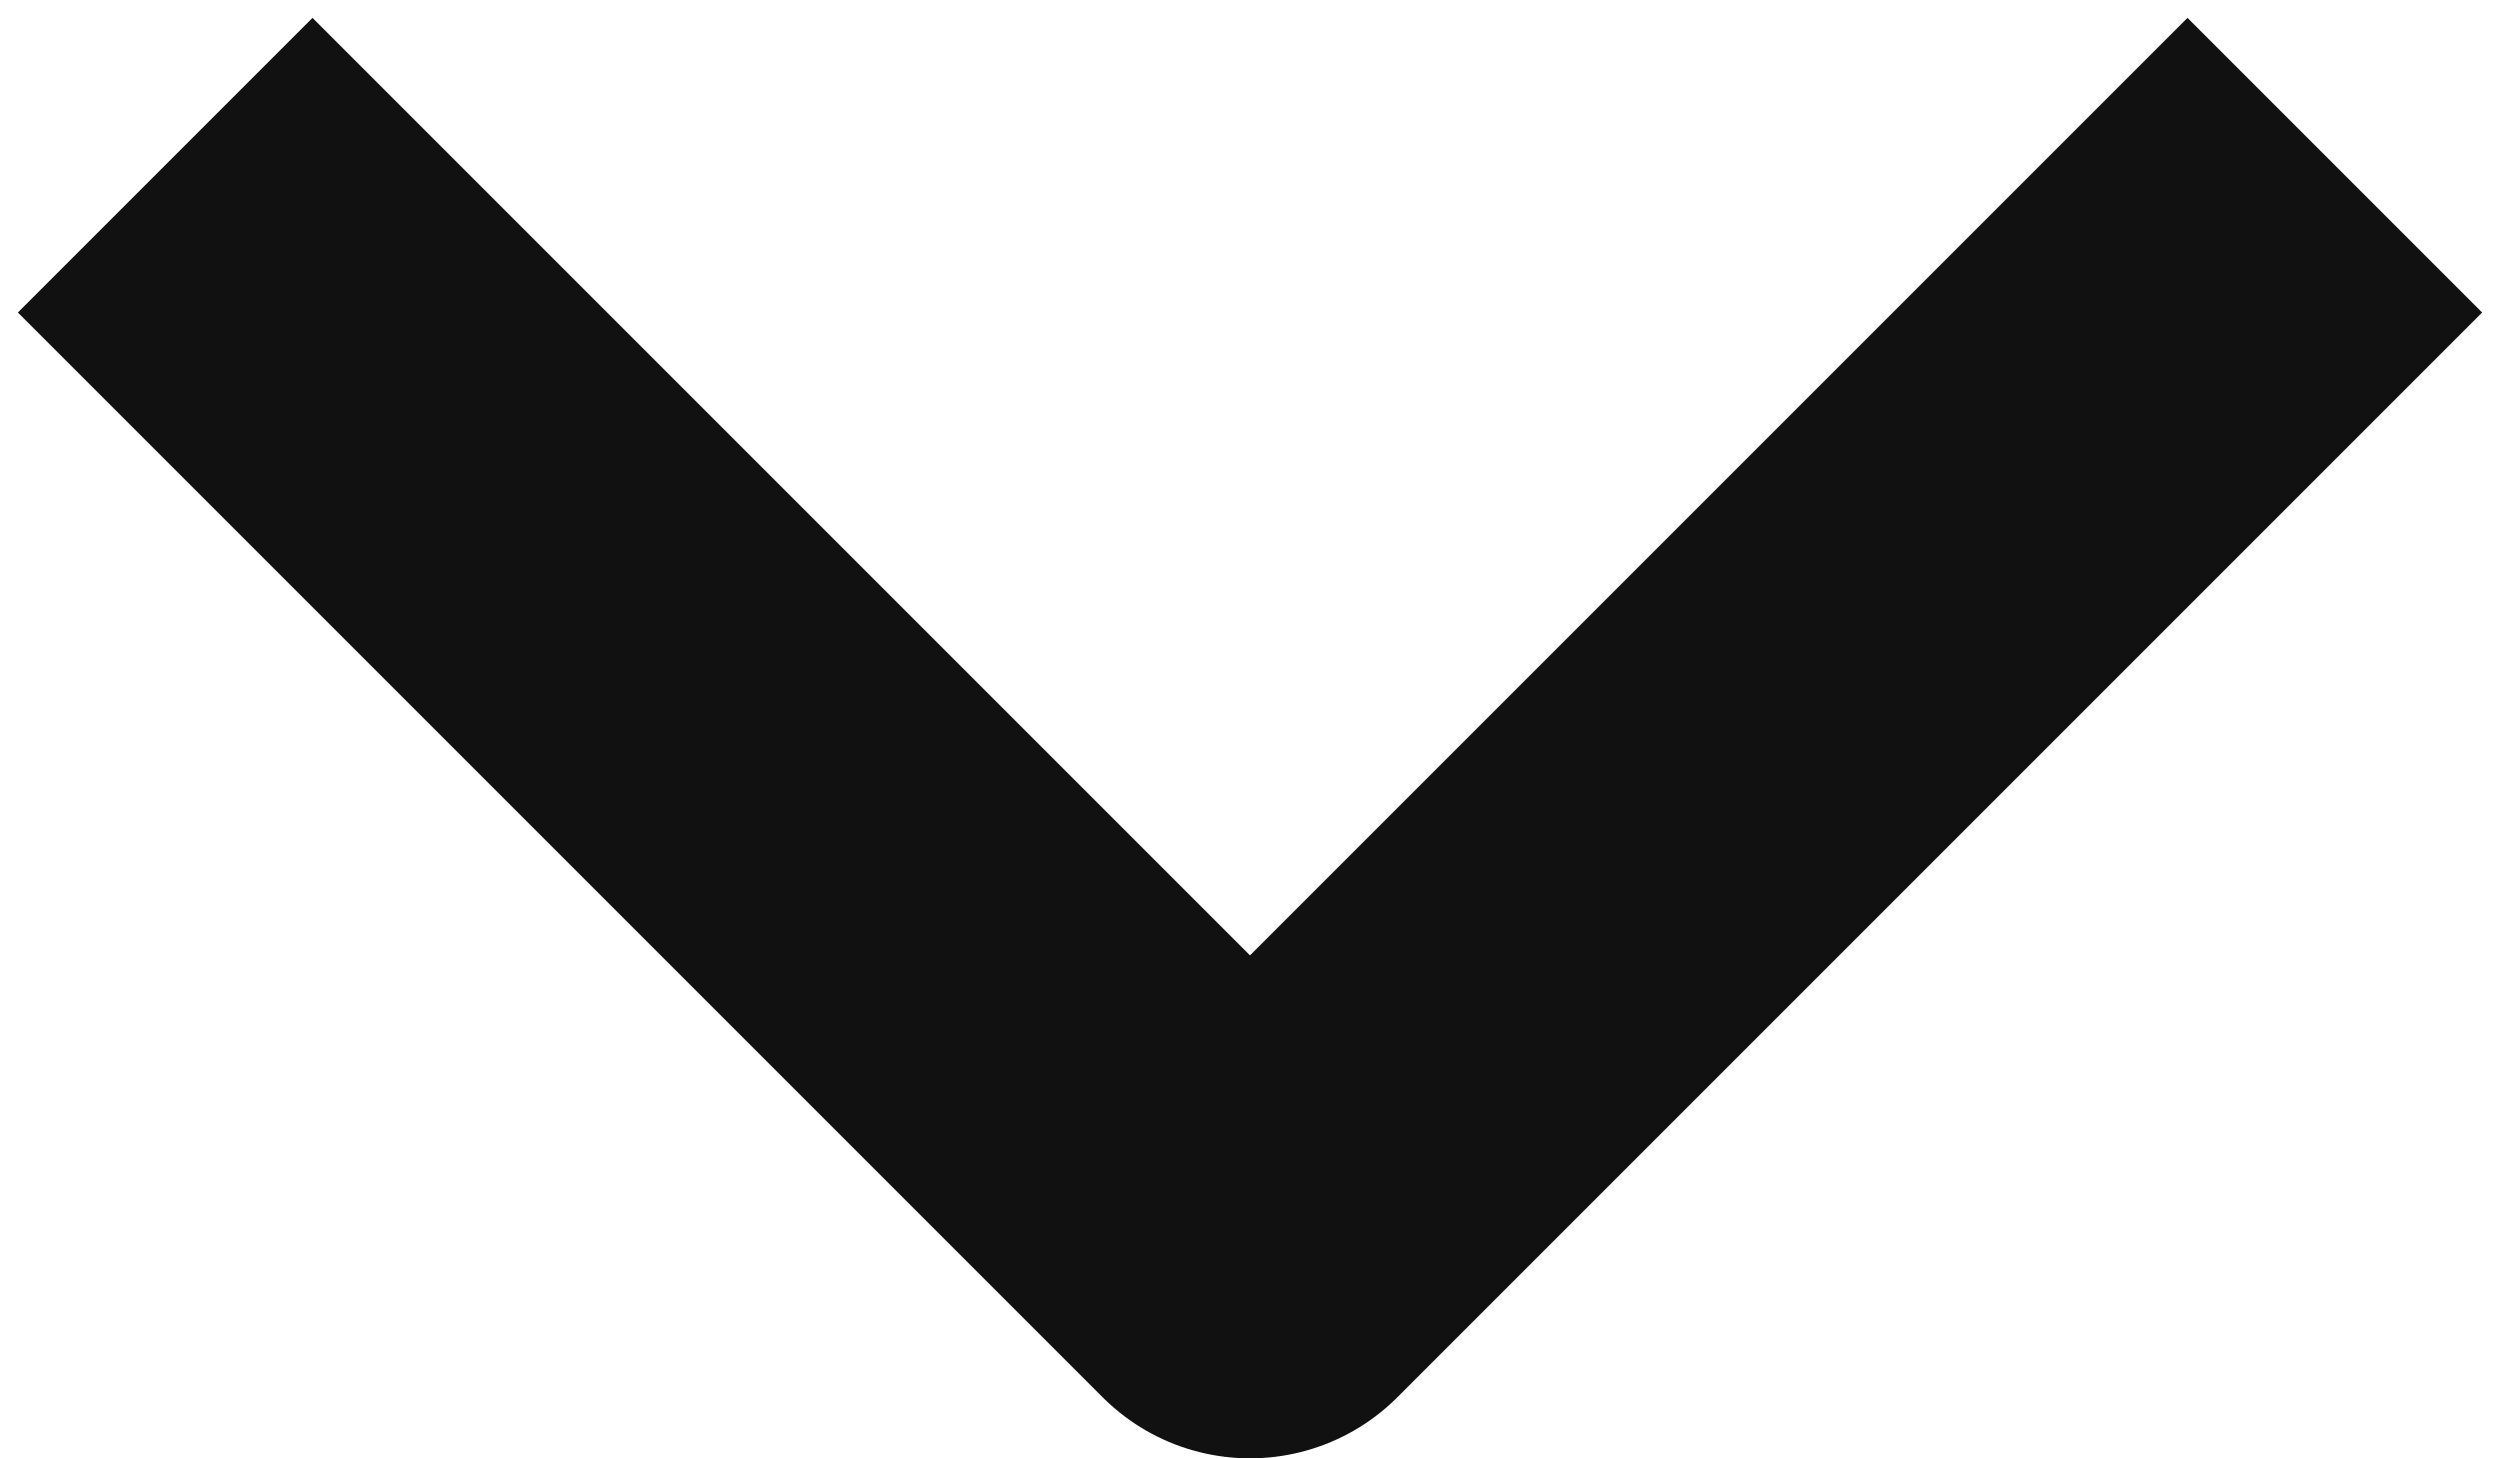 <svg width="12" height="7" viewBox="0 0 12 7" fill="none" xmlns="http://www.w3.org/2000/svg">
    <path d="M1.5 1.5L6 6L10.5 1.5" stroke="#111111" stroke-width="2" stroke-linecap="square" stroke-linejoin="round"/>
</svg>
